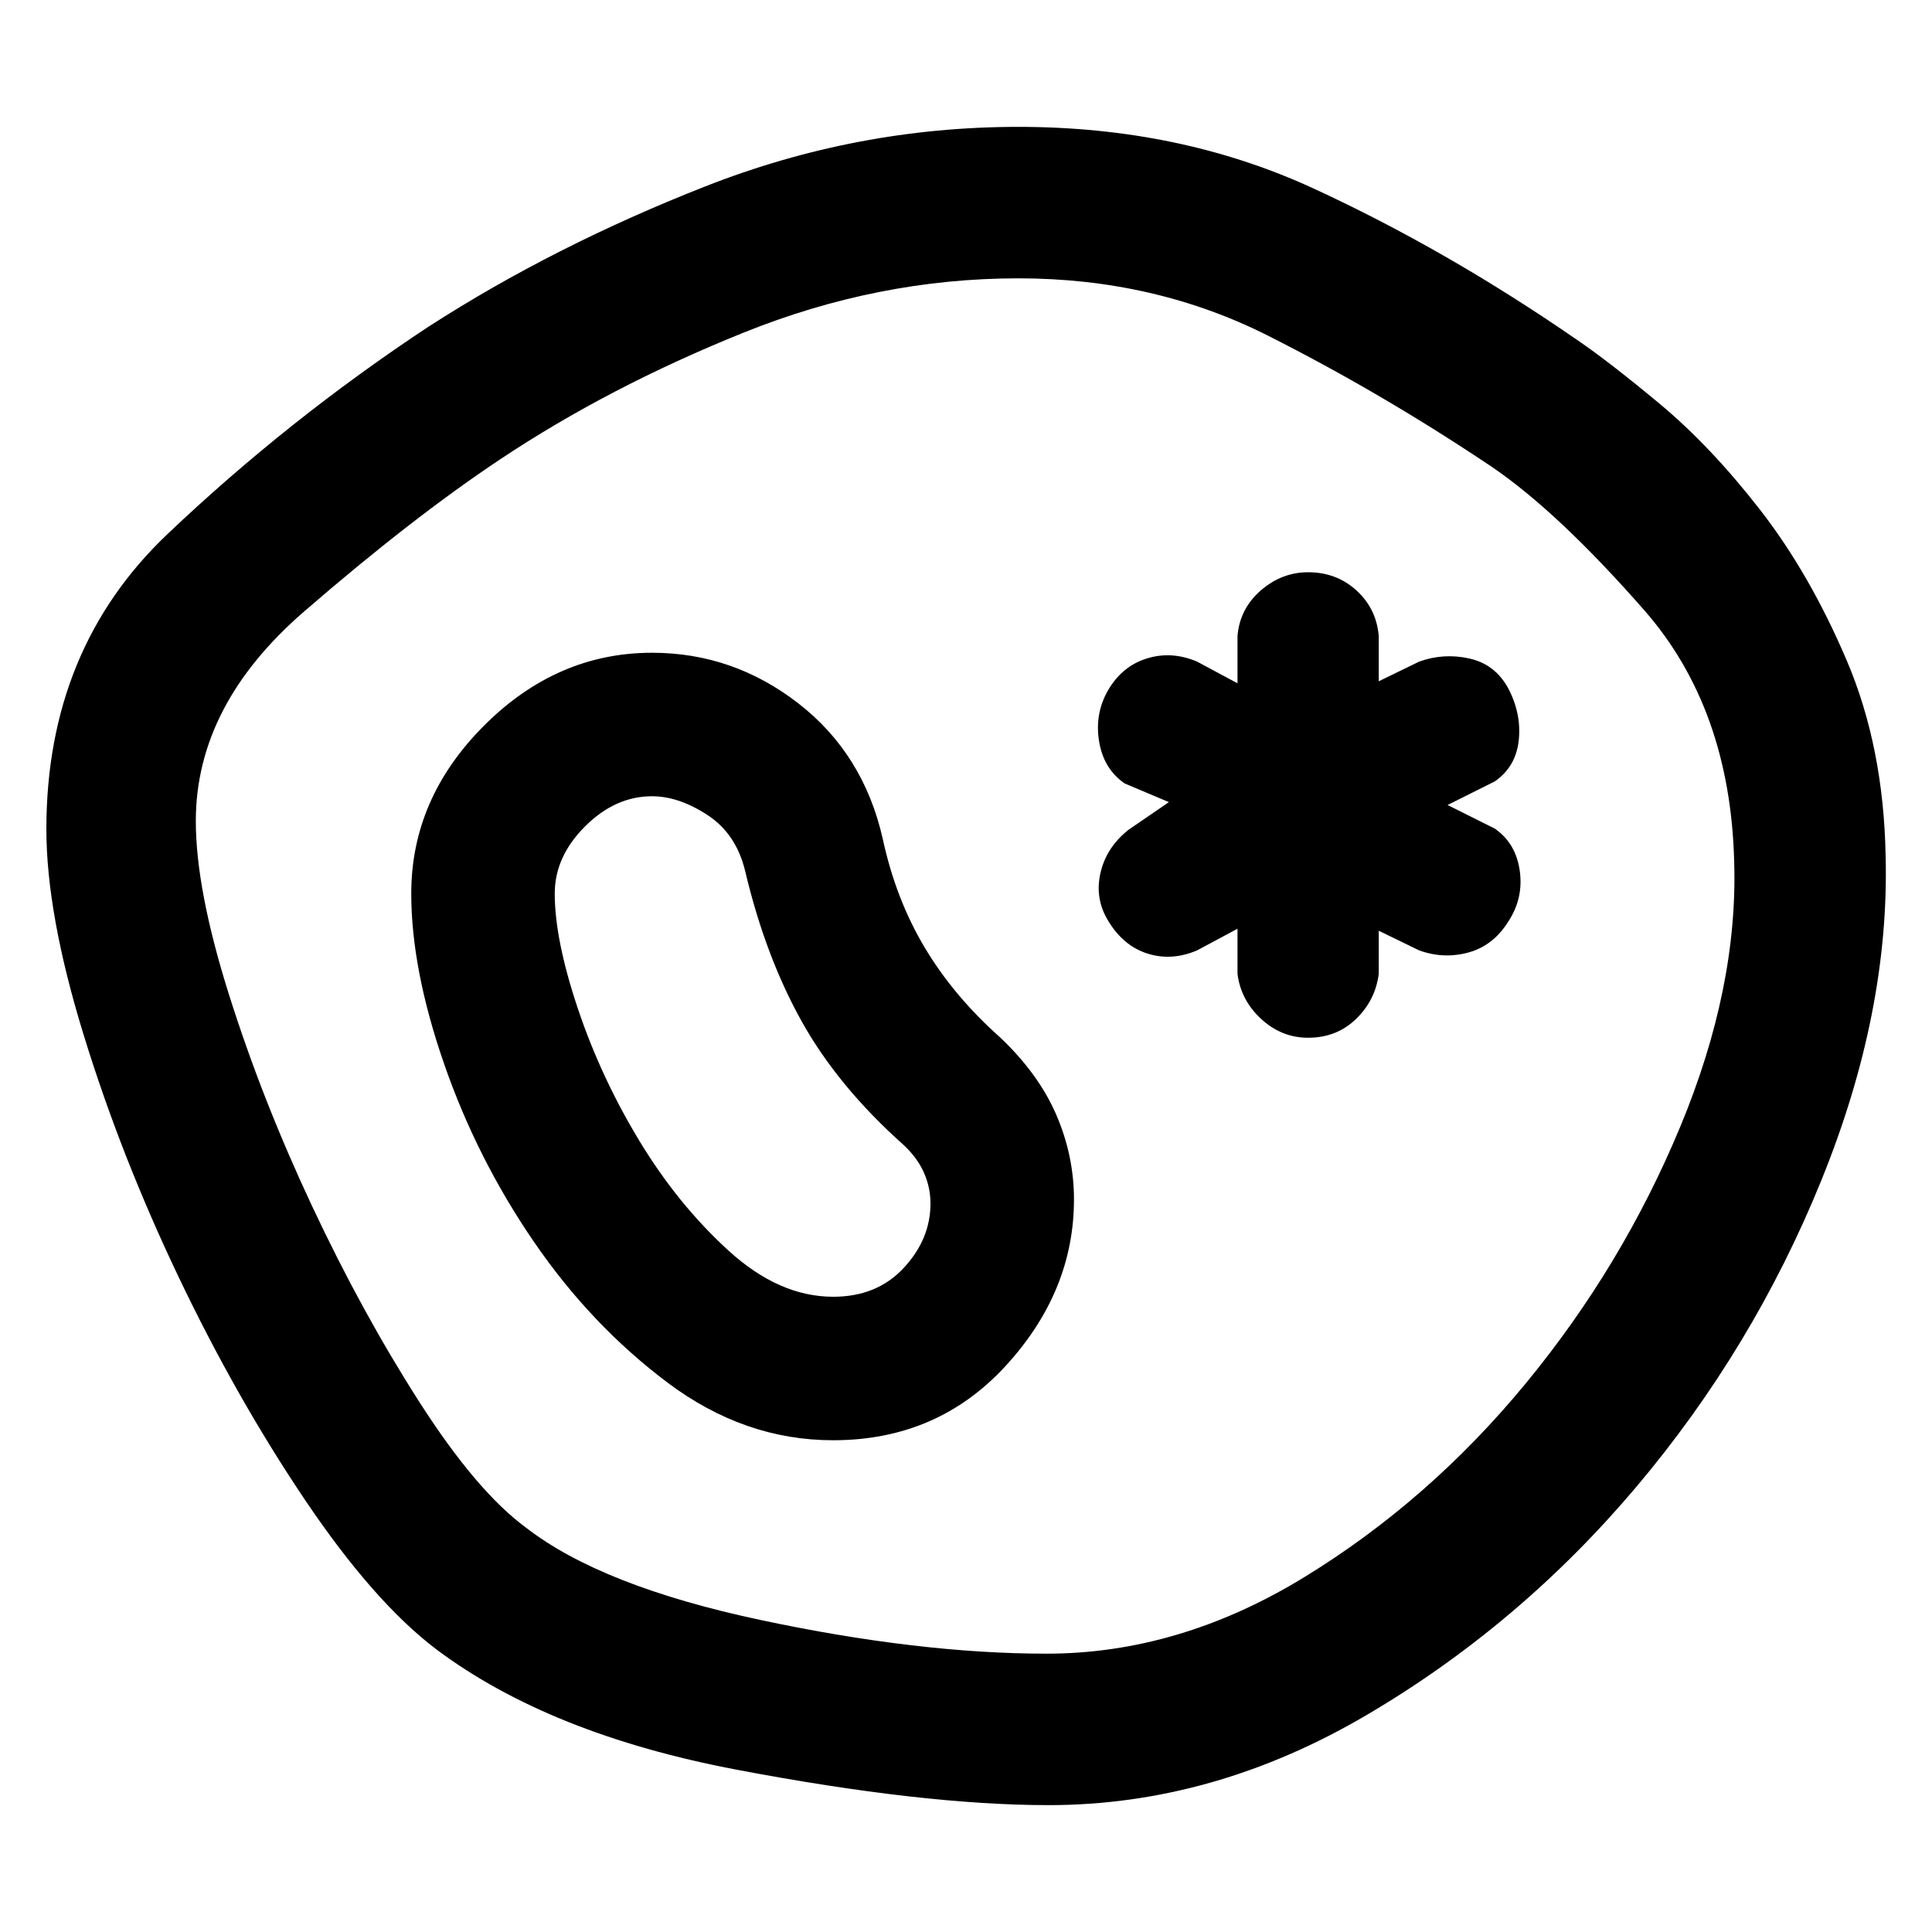 <svg xmlns="http://www.w3.org/2000/svg" height="48" viewBox="0 -960 960 960" width="48"><path d="M521-63.04q-62.26 0-155.09-17.63-92.82-17.63-149.08-59.76Q185.7-164 151.56-214.7q-34.13-50.69-62.76-110.67-28.63-59.98-47.19-120.24Q23.04-505.87 23.04-548q0-89.52 60.26-146.7 60.26-57.17 129.66-103 62.26-40.13 137.52-69.69 75.26-29.57 155.52-29.57t146.59 30.57q66.32 30.56 131.02 75.26 15.56 10.56 40.98 31.69 25.41 21.14 50.04 52.83 24.63 31.7 42.98 74.74 18.35 43.04 19.35 97.3 2 77.4-31.92 161.01-33.91 83.6-91.95 152.36-58.05 68.77-134.15 113.46-76.11 44.7-157.94 44.7Zm-1-75.26q66 0 128.07-38 62.06-38 110.06-96.29 48-58.28 76.78-127.56Q863.7-469.43 861.7-532q-2-76.13-44.79-124.91-42.78-48.79-75.78-71.22-54.56-36.57-111.06-65.07-56.5-28.5-124.07-28.5-69.57 0-136.57 27t-121 63q-43.56 29-97.34 75.57Q97.3-609.57 97.3-552q0 34 16.5 86.28 16.5 52.29 41.29 105.07 24.78 52.78 53.28 97.28t53.06 62.5q37.44 29 116.22 45.78Q456.43-138.3 520-138.3ZM414-244.35q51.83 0 85.74-36.98 33.91-36.97 33.91-82.67 0-21.7-8.78-42.04-8.78-20.35-27.91-38.48-23-20.44-37.44-44.59-14.43-24.15-20.87-54.02-9.56-42.26-41.98-67.39-32.41-25.13-72.67-25.13-47.26 0-83.46 36.19-36.19 36.2-36.19 83.46 0 37.57 16.35 84.7 16.34 47.13 44.69 88.47 28.35 41.35 66.41 69.92 38.07 28.56 82.2 28.56Zm0-71.3q-26.87 0-52.02-22.94-25.15-22.93-44.31-54.58-19.15-31.66-30.58-65.81-11.44-34.15-11.44-57.02 0-18.3 15.02-33.33 15.03-15.02 33.33-15.02 13.3 0 27.61 9.37 14.3 9.37 18.74 28.11 10 42.13 28.06 74.48 18.07 32.35 50.63 61.35 6.87 6.43 10.09 13.8 3.22 7.37 3.22 15.24 0 17.74-13.31 32.04-13.3 14.31-35.04 14.31Zm236-128.7q14.13 0 23.76-9.28t11.33-22.41v-21.48l20.04 9.74q12.13 4.43 24.48 1.08 12.35-3.34 19.91-15.47 7.57-11.57 5.63-25.2-1.93-13.63-12.37-20.89L719.3-560l23.48-11.74q10.44-7.26 11.87-20.33 1.44-13.06-5.13-25.76-6.56-12.13-19.41-14.97-12.85-2.85-24.98 1.58l-20.04 9.74v-22.48q-1.13-13.56-11.05-22.63-9.91-9.06-24.04-9.06-13.13 0-23.54 9.06-10.42 9.07-11.55 22.63v23.48l-20.04-10.74q-12.7-5.43-25.04-1.58-12.35 3.84-19.35 15.97-6.57 11.57-4.35 25.2 2.22 13.63 12.65 20.89l22.05 9.31-20.05 13.73q-11 8.7-13.93 21.33-2.94 12.63 3.63 23.63 7.56 12.7 19.63 16.54 12.06 3.85 24.76-1.58l20.04-10.74v22.48q1.7 13.13 11.83 22.41t23.26 9.28ZM482-480Z"/></svg>